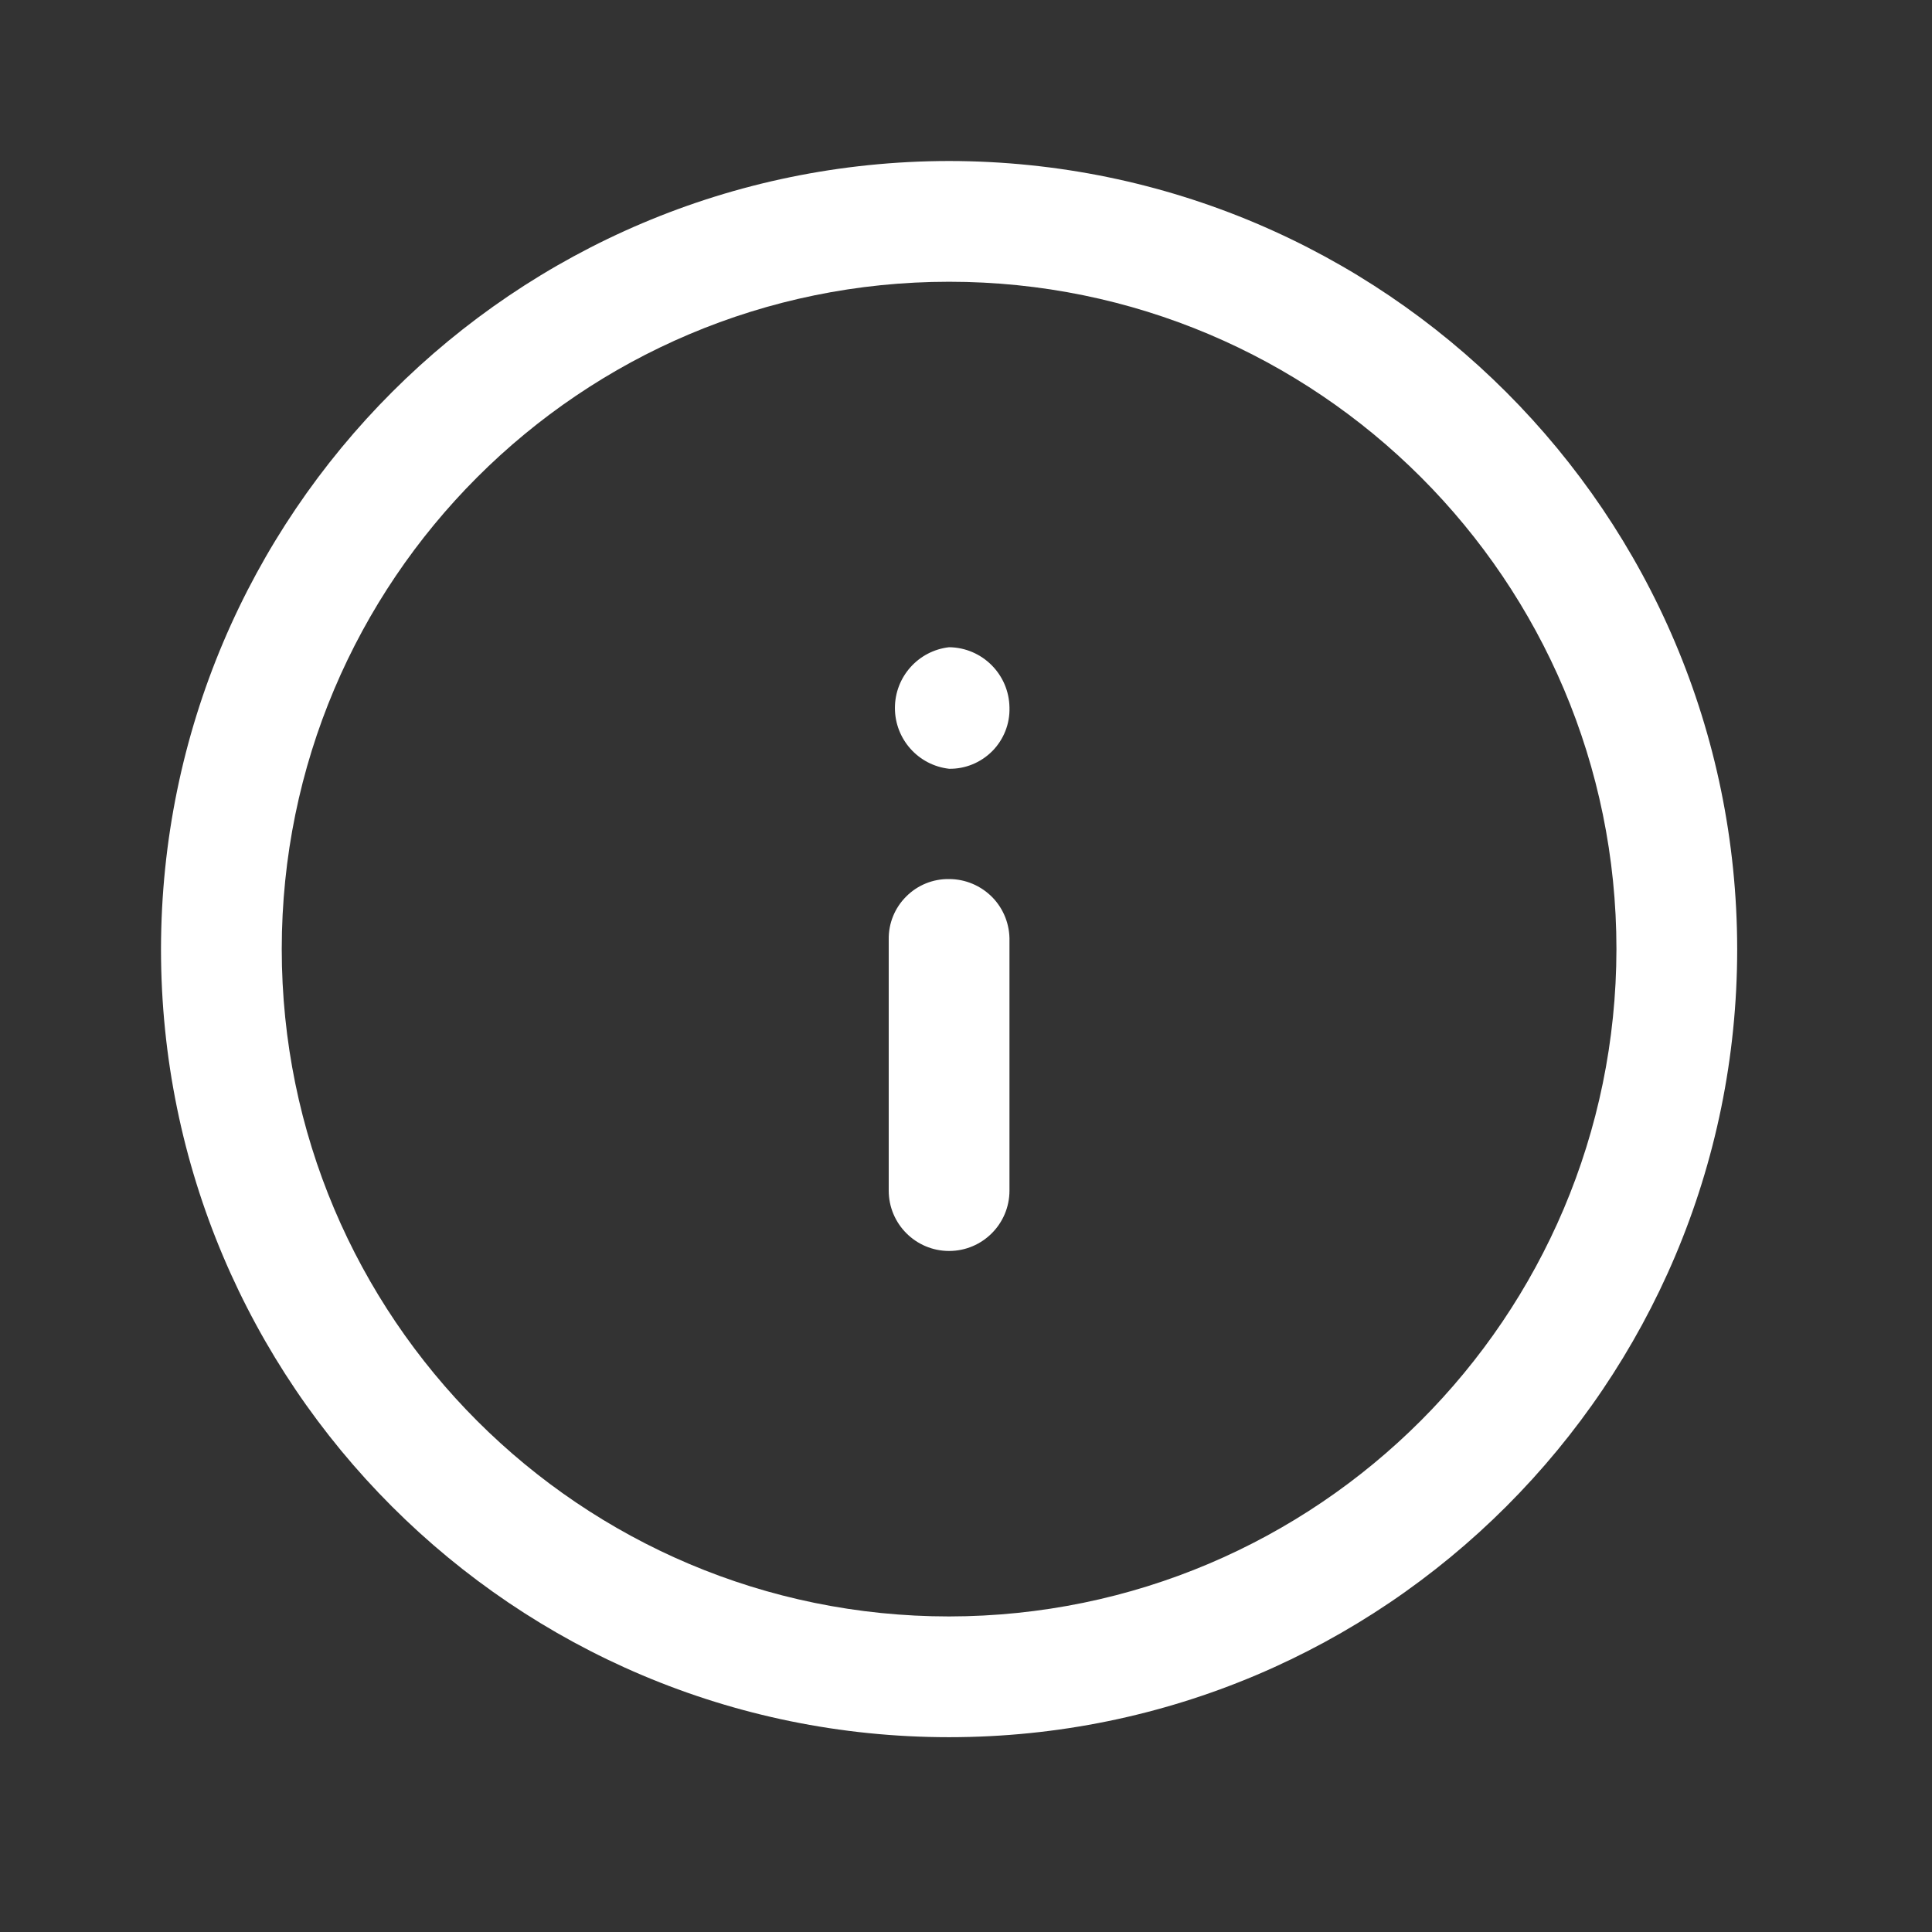 <svg width="24" height="24" viewBox="0 0 24 24" fill="none" xmlns="http://www.w3.org/2000/svg">
<rect x="0" y="0" width="24" height="24" fill="#333333" stroke="none"/>
<path fill-rule="evenodd" clip-rule="evenodd" d="M11.79 2C6.385 2.006 2.006 6.385 2 11.79C2 17.197 6.383 21.58 11.79 21.58C17.197 21.58 21.58 17.197 21.58 11.79C21.575 6.385 17.195 2.006 11.79 2ZM11.79 20.08C7.212 20.08 3.5 16.368 3.5 11.79C3.5 7.212 7.212 3.5 11.79 3.5C16.368 3.5 20.08 7.212 20.08 11.79C20.075 16.366 16.366 20.075 11.79 20.08ZM11.79 8.04C11.406 8.084 11.117 8.409 11.117 8.795C11.117 9.181 11.406 9.506 11.79 9.55C11.992 9.553 12.185 9.473 12.327 9.33C12.469 9.186 12.546 8.991 12.54 8.79C12.535 8.378 12.202 8.045 11.79 8.04ZM11.79 10.92C11.59 10.917 11.398 10.995 11.257 11.137C11.115 11.278 11.037 11.47 11.04 11.67V14.79C11.04 15.204 11.376 15.54 11.79 15.54C12.204 15.54 12.54 15.204 12.54 14.79V11.69C12.545 11.488 12.469 11.292 12.328 11.147C12.186 11.002 11.992 10.92 11.79 10.92Z" fill="white"/>
</svg>
